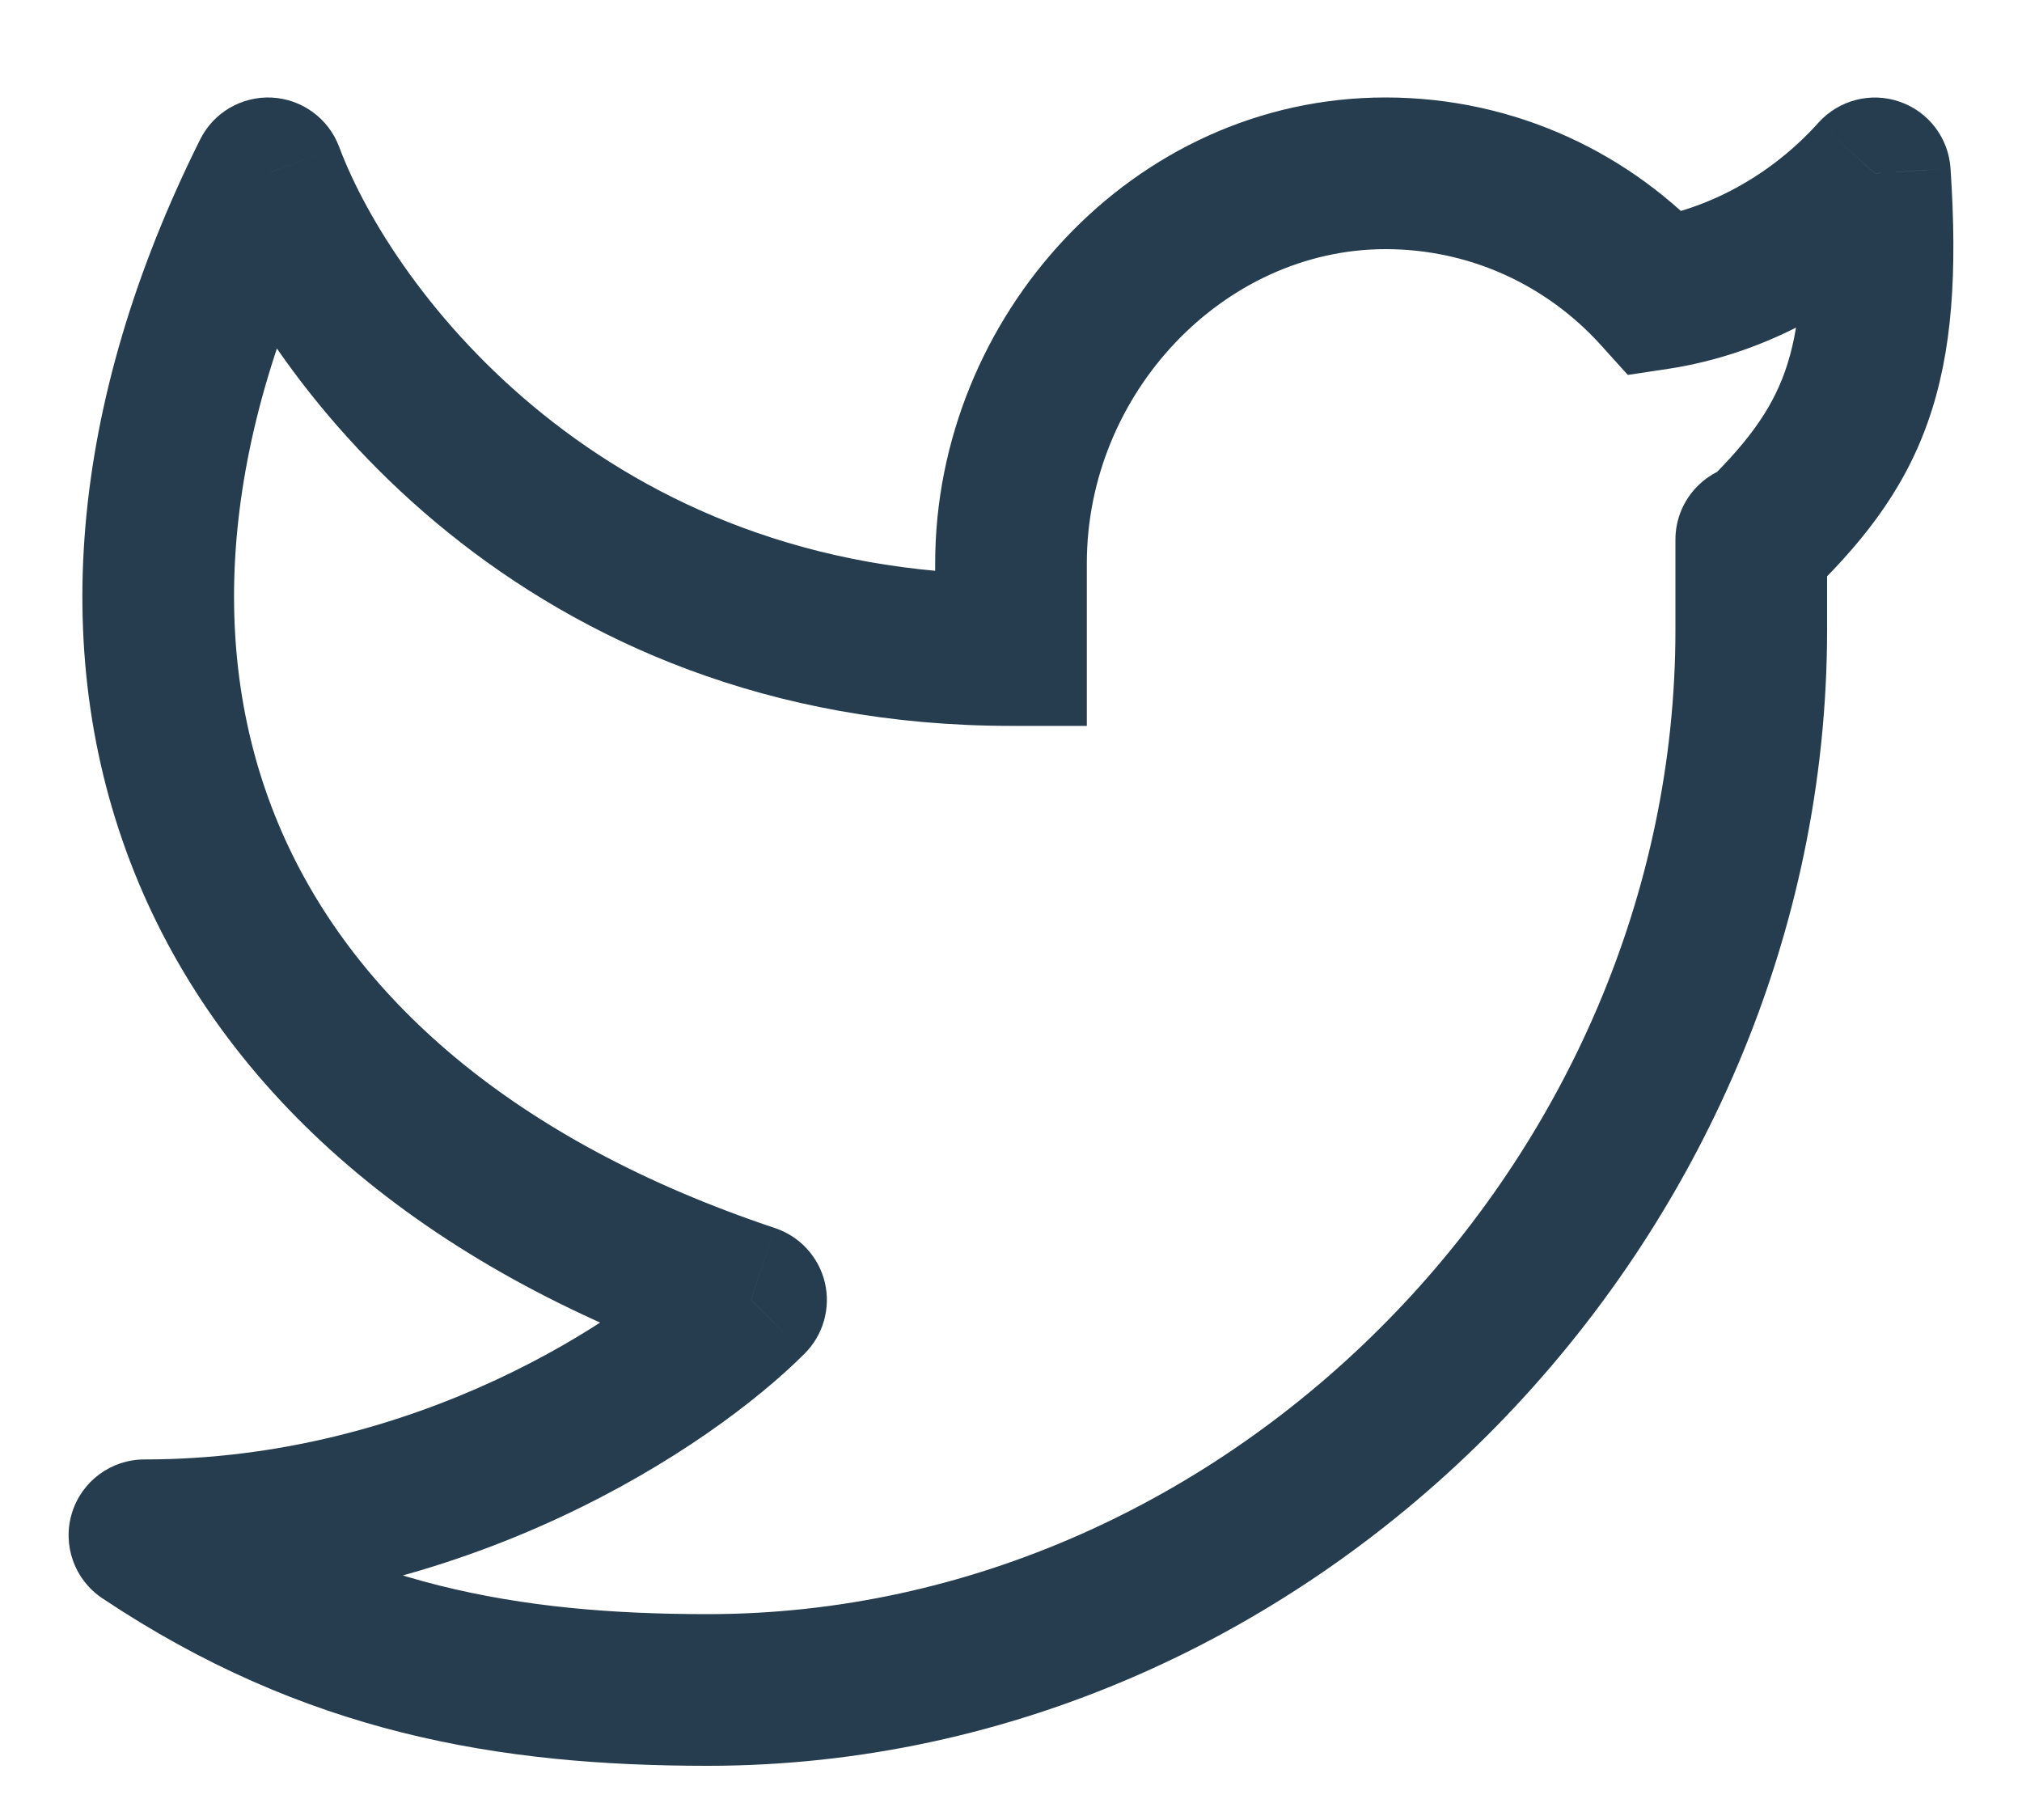 <svg width="20" height="18" viewBox="0 0 20 18" fill="none" xmlns="http://www.w3.org/2000/svg">
<path d="M18.545 1.714L19.293 1.665C19.273 1.364 19.075 1.104 18.79 1.006C18.505 0.907 18.189 0.989 17.987 1.213L18.545 1.714ZM18.072 5.337C18.072 4.923 17.737 4.587 17.322 4.587C16.908 4.587 16.572 4.923 16.572 5.337H18.072ZM10 6.429V7.179H10.75V6.429H10ZM2.651 1.714L3.354 1.451C3.249 1.172 2.989 0.981 2.69 0.965C2.392 0.95 2.113 1.112 1.98 1.379L2.651 1.714ZM7.429 12.857L7.959 13.387C8.143 13.203 8.218 12.938 8.159 12.685C8.099 12.432 7.912 12.228 7.666 12.146L7.429 12.857ZM1.429 15.184V14.434C1.098 14.434 0.807 14.65 0.711 14.966C0.615 15.282 0.737 15.624 1.012 15.807L1.429 15.184ZM16.387 2.906L15.831 3.409L16.101 3.708L16.499 3.648L16.387 2.906ZM17.797 1.764C17.859 2.709 17.8 3.266 17.655 3.675C17.515 4.068 17.271 4.399 16.803 4.846L17.841 5.929C18.384 5.409 18.817 4.886 19.068 4.176C19.314 3.482 19.361 2.686 19.293 1.665L17.797 1.764ZM18.072 6.23V5.388H16.572V6.23H18.072ZM18.072 5.388V5.337H16.572V5.388H18.072ZM9.25 5.571V6.429H10.75V5.571H9.25ZM13.705 0.964C11.199 0.964 9.25 3.14 9.25 5.571H10.75C10.75 3.89 12.104 2.464 13.705 2.464V0.964ZM16.572 6.23C16.572 11.452 12.184 15.964 7 15.964V17.464C13.042 17.464 18.072 12.251 18.072 6.23H16.572ZM1.949 1.977C2.638 3.817 5.203 7.179 10 7.179V5.679C5.994 5.679 3.887 2.877 3.354 1.451L1.949 1.977ZM1.98 1.379C0.687 3.97 0.451 6.528 1.368 8.723C2.285 10.917 4.294 12.601 7.191 13.569L7.666 12.146C5.062 11.276 3.459 9.838 2.752 8.145C2.044 6.451 2.17 4.357 3.322 2.049L1.98 1.379ZM6.898 12.327C6.19 13.037 4.12 14.434 1.429 14.434V15.934C4.605 15.934 7.037 14.31 7.959 13.387L6.898 12.327ZM16.943 2.403C16.145 1.521 14.99 0.964 13.705 0.964V2.464C14.548 2.464 15.305 2.828 15.831 3.409L16.943 2.403ZM16.499 3.648C17.463 3.502 18.401 2.996 19.103 2.216L17.987 1.213C17.509 1.745 16.882 2.073 16.275 2.165L16.499 3.648ZM1.012 15.807C3.008 17.14 4.931 17.464 7 17.464V15.964C5.117 15.964 3.517 15.676 1.845 14.56L1.012 15.807Z" fill="#253D4E"/>
</svg>
